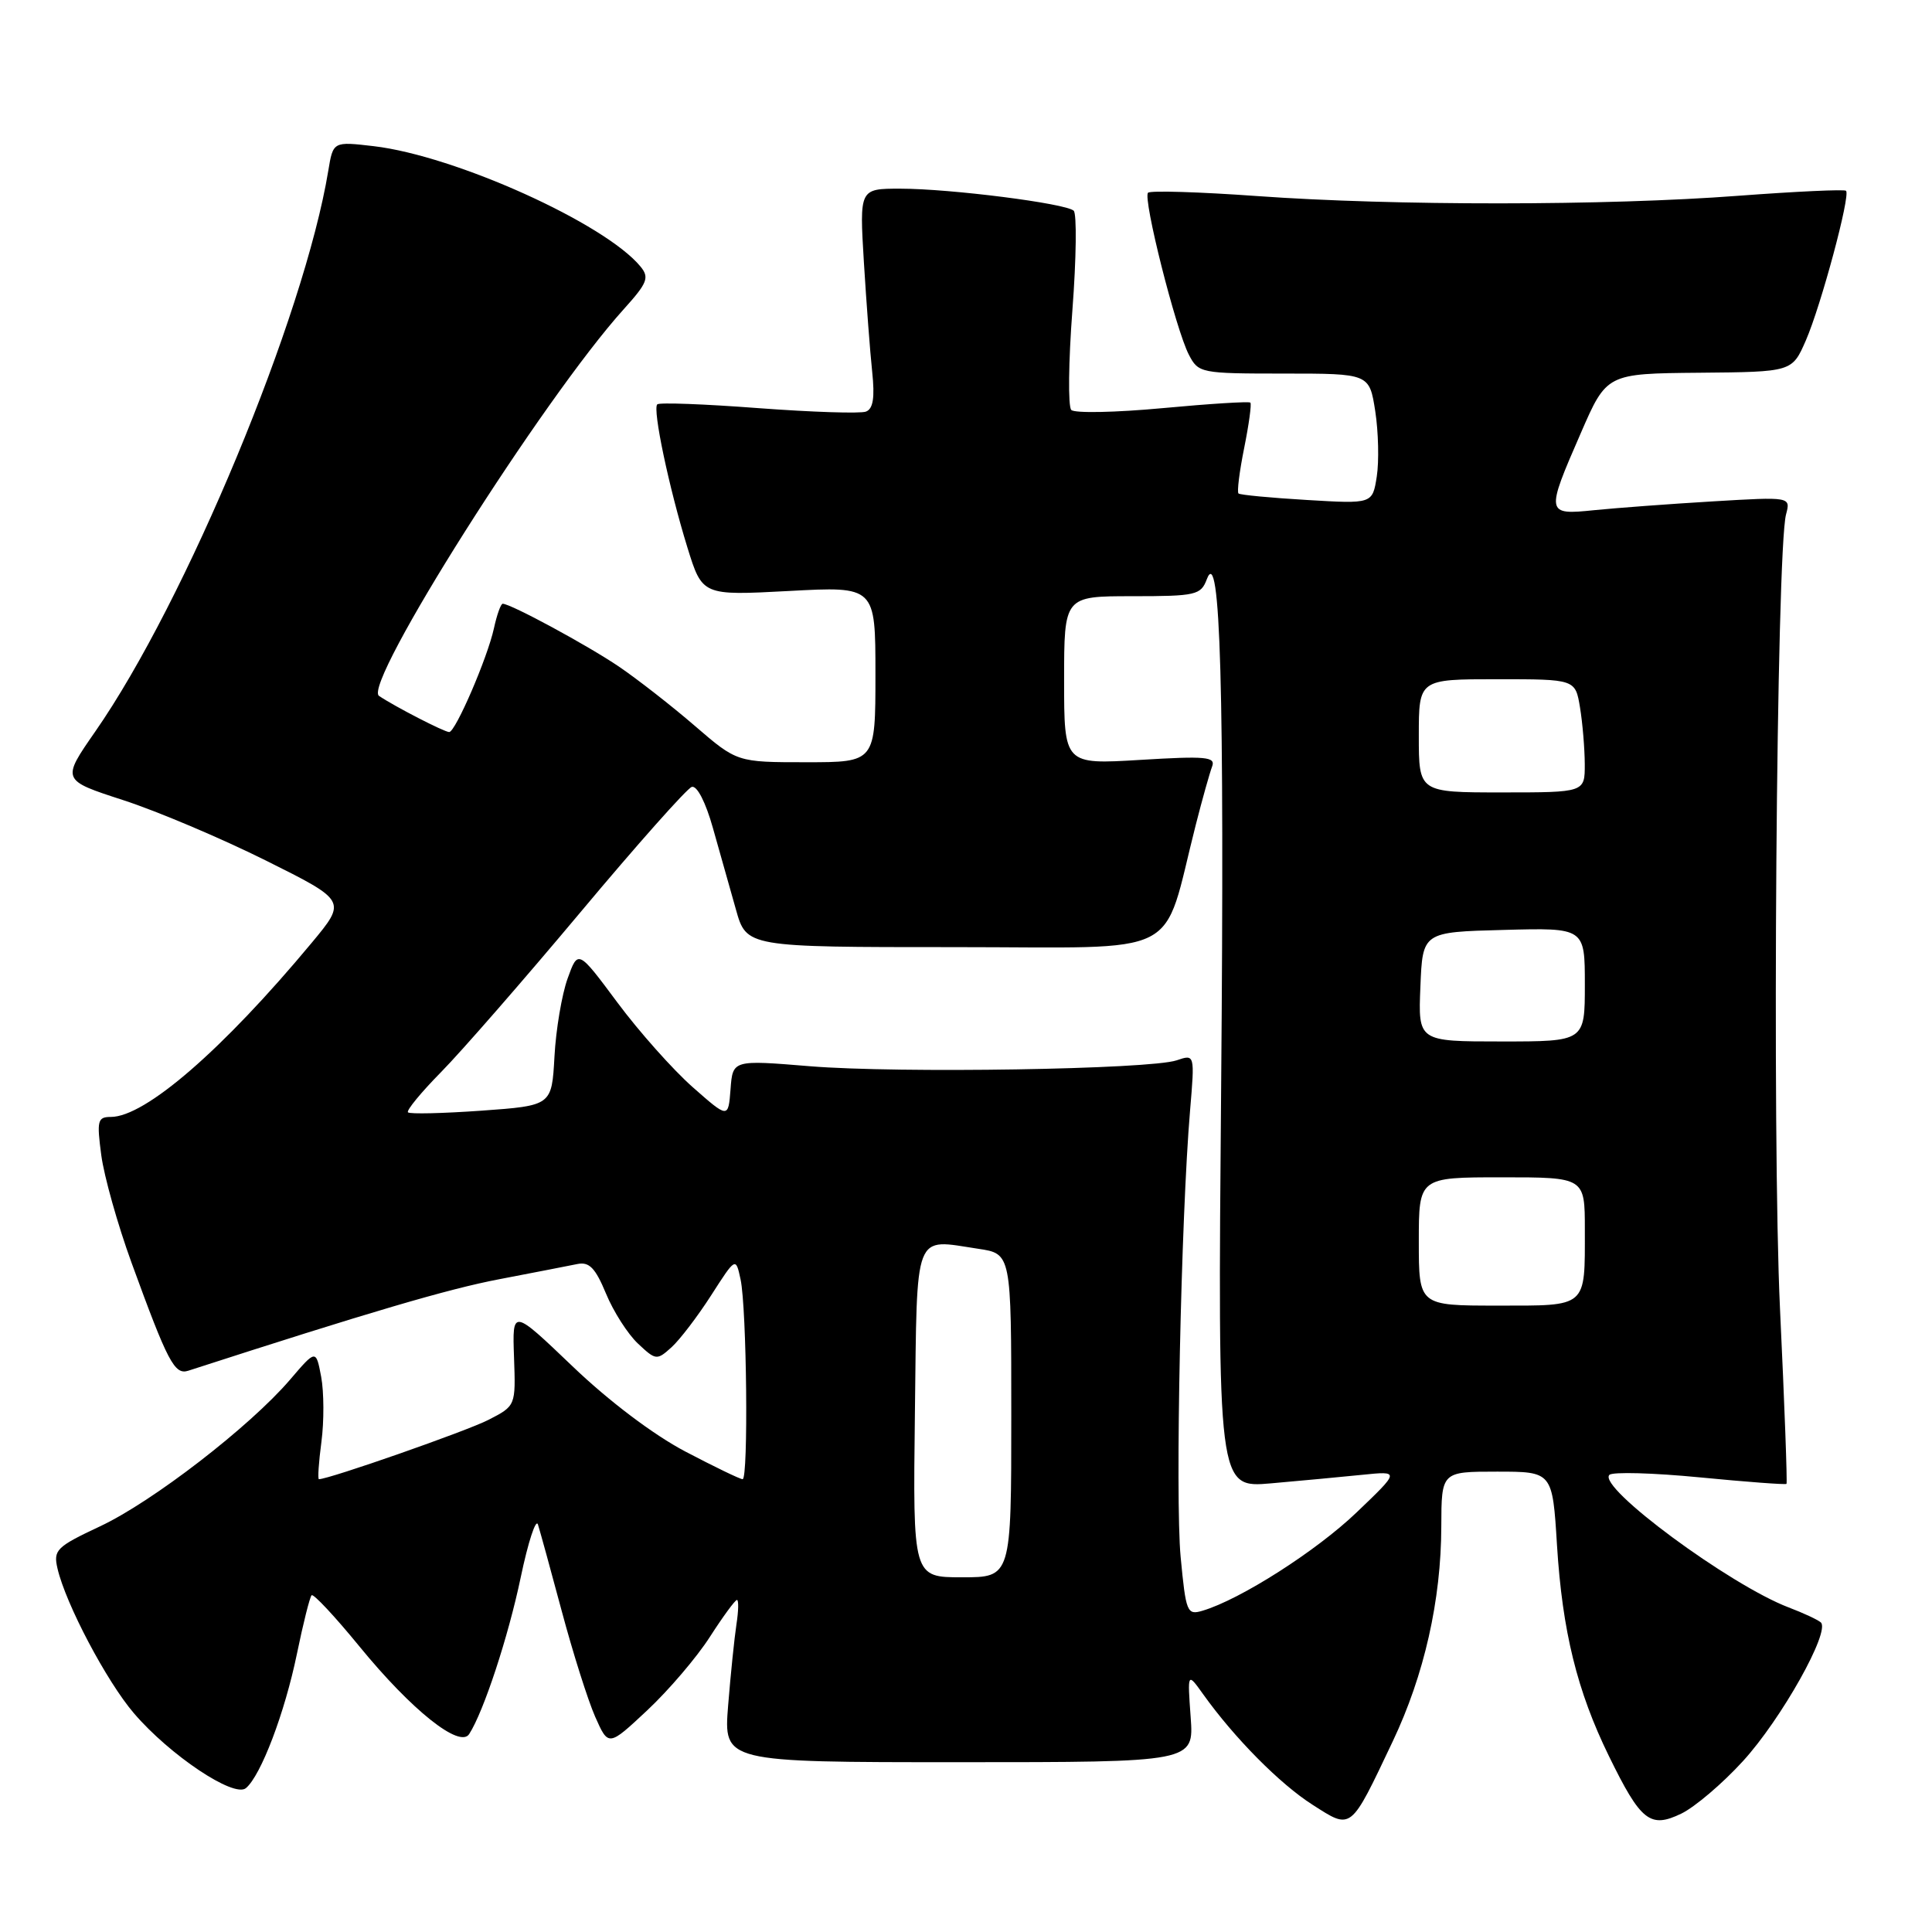 <?xml version="1.0" encoding="UTF-8" standalone="no"?>
<!DOCTYPE svg PUBLIC "-//W3C//DTD SVG 1.1//EN" "http://www.w3.org/Graphics/SVG/1.1/DTD/svg11.dtd" >
<svg xmlns="http://www.w3.org/2000/svg" xmlns:xlink="http://www.w3.org/1999/xlink" version="1.1" viewBox="0 0 256 256">
 <g >
 <path fill="currentColor"
d=" M 184.54 230.75 C 188.72 221.95 190.96 212.04 190.98 202.25 C 191.00 195.00 191.00 195.00 198.35 195.00 C 205.71 195.00 205.71 195.00 206.31 204.75 C 207.02 216.13 208.97 224.07 213.19 232.69 C 217.42 241.34 218.65 242.31 222.79 240.31 C 224.58 239.44 228.25 236.32 230.94 233.37 C 236.03 227.81 242.59 216.11 241.26 214.97 C 240.84 214.61 238.93 213.72 237.00 212.99 C 229.19 210.01 211.66 197.06 213.25 195.43 C 213.66 195.01 219.06 195.16 225.24 195.76 C 231.42 196.36 236.59 196.75 236.72 196.62 C 236.84 196.49 236.46 186.06 235.86 173.44 C 234.79 150.80 235.38 73.00 236.66 68.16 C 237.28 65.82 237.28 65.82 226.89 66.44 C 221.18 66.78 214.14 67.31 211.25 67.60 C 204.83 68.26 204.80 68.08 209.45 57.42 C 212.89 49.50 212.89 49.50 225.18 49.39 C 237.46 49.28 237.46 49.28 239.28 45.12 C 241.29 40.51 245.22 25.89 244.61 25.28 C 244.40 25.07 237.99 25.37 230.36 25.94 C 212.89 27.27 184.65 27.28 166.59 25.98 C 158.95 25.43 152.43 25.23 152.12 25.54 C 151.41 26.26 155.79 43.64 157.53 47.00 C 158.80 49.44 159.08 49.50 170.14 49.50 C 181.45 49.50 181.45 49.50 182.23 54.50 C 182.65 57.25 182.74 61.14 182.43 63.14 C 181.86 66.77 181.86 66.77 173.18 66.25 C 168.41 65.97 164.32 65.58 164.11 65.39 C 163.89 65.20 164.23 62.49 164.86 59.36 C 165.49 56.23 165.86 53.52 165.68 53.35 C 165.50 53.17 160.27 53.50 154.05 54.08 C 147.83 54.66 142.38 54.77 141.95 54.32 C 141.51 53.87 141.58 47.91 142.10 41.07 C 142.62 34.23 142.69 28.32 142.27 27.92 C 141.22 26.95 125.92 25.00 119.28 25.00 C 113.88 25.00 113.88 25.00 114.47 34.75 C 114.80 40.11 115.29 46.65 115.57 49.27 C 115.93 52.68 115.70 54.18 114.74 54.54 C 114.01 54.82 107.60 54.61 100.49 54.08 C 93.38 53.54 87.35 53.31 87.09 53.58 C 86.45 54.22 88.64 64.62 91.08 72.53 C 93.06 78.92 93.06 78.92 104.53 78.31 C 116.00 77.69 116.00 77.69 116.00 89.35 C 116.00 101.00 116.00 101.00 106.83 101.00 C 97.66 101.00 97.66 101.00 92.08 96.19 C 89.01 93.54 84.47 90.00 82.00 88.32 C 77.85 85.51 67.67 80.00 66.61 80.00 C 66.36 80.00 65.84 81.46 65.45 83.25 C 64.60 87.16 60.35 97.00 59.52 97.00 C 58.87 97.00 52.29 93.61 50.22 92.21 C 47.98 90.70 72.00 52.76 82.65 40.97 C 85.79 37.49 86.07 36.78 84.87 35.32 C 80.17 29.60 60.32 20.64 49.53 19.37 C 44.14 18.74 44.14 18.74 43.50 22.62 C 40.32 41.92 24.62 79.69 12.61 96.95 C 8.15 103.37 8.15 103.37 16.32 106.02 C 20.82 107.48 29.32 111.08 35.22 114.02 C 45.93 119.36 45.93 119.36 41.30 124.93 C 29.50 139.11 19.24 148.00 14.68 148.00 C 12.93 148.00 12.81 148.49 13.42 153.07 C 13.79 155.86 15.59 162.27 17.43 167.32 C 22.23 180.49 23.13 182.21 24.94 181.63 C 48.90 173.88 59.35 170.80 66.17 169.50 C 70.75 168.62 75.40 167.72 76.51 167.49 C 78.08 167.17 78.89 168.01 80.30 171.41 C 81.28 173.79 83.19 176.77 84.53 178.03 C 86.90 180.26 87.04 180.27 88.98 178.52 C 90.08 177.52 92.44 174.43 94.23 171.64 C 97.49 166.56 97.49 166.56 98.13 169.53 C 98.95 173.39 99.18 196.00 98.40 196.00 C 98.06 196.00 94.65 194.35 90.80 192.33 C 86.58 190.11 80.66 185.64 75.85 181.03 C 67.88 173.41 67.88 173.41 68.11 179.84 C 68.34 186.28 68.34 186.28 64.72 188.14 C 61.84 189.62 43.60 196.00 42.26 196.00 C 42.08 196.00 42.23 193.77 42.59 191.05 C 42.95 188.33 42.93 184.46 42.56 182.45 C 41.87 178.79 41.87 178.79 38.41 182.84 C 33.09 189.04 20.21 198.99 13.25 202.25 C 7.46 204.97 7.05 205.38 7.62 207.84 C 8.71 212.53 14.12 222.78 17.74 227.01 C 22.50 232.57 30.99 238.25 32.58 236.94 C 34.57 235.29 37.73 226.96 39.34 219.16 C 40.17 215.12 41.05 211.62 41.29 211.38 C 41.53 211.14 44.37 214.18 47.61 218.14 C 54.53 226.61 60.93 231.71 62.17 229.77 C 64.09 226.79 67.35 216.89 69.00 209.00 C 69.98 204.32 71.01 201.18 71.28 202.00 C 71.54 202.82 72.97 208.00 74.44 213.50 C 75.91 219.00 77.90 225.29 78.86 227.47 C 80.62 231.44 80.62 231.44 85.77 226.62 C 88.60 223.97 92.33 219.60 94.06 216.90 C 95.79 214.21 97.41 212.00 97.65 212.00 C 97.89 212.00 97.86 213.46 97.58 215.25 C 97.31 217.04 96.81 221.88 96.48 226.00 C 95.88 233.50 95.88 233.50 127.04 233.50 C 158.20 233.50 158.20 233.50 157.77 227.54 C 157.34 221.58 157.34 221.58 159.42 224.49 C 163.57 230.30 169.60 236.39 173.92 239.14 C 179.14 242.48 178.88 242.68 184.54 230.75 Z  M 156.44 206.29 C 155.71 198.51 156.49 161.28 157.69 147.15 C 158.32 139.68 158.32 139.68 155.91 140.50 C 152.33 141.70 119.04 142.24 107.30 141.28 C 97.09 140.44 97.09 140.44 96.80 144.33 C 96.50 148.21 96.50 148.21 91.76 144.03 C 89.16 141.73 84.68 136.70 81.81 132.84 C 76.59 125.82 76.59 125.82 75.21 129.66 C 74.45 131.77 73.66 136.43 73.47 140.00 C 73.11 146.50 73.11 146.50 63.80 147.17 C 58.69 147.53 54.30 147.64 54.06 147.39 C 53.82 147.15 55.80 144.74 58.47 142.03 C 61.14 139.32 69.43 129.81 76.91 120.88 C 84.38 111.95 91.02 104.48 91.66 104.27 C 92.35 104.05 93.50 106.28 94.46 109.70 C 95.37 112.89 96.73 117.75 97.51 120.50 C 98.91 125.50 98.91 125.50 126.46 125.50 C 157.34 125.50 153.86 127.27 158.45 109.28 C 159.32 105.86 160.30 102.39 160.61 101.57 C 161.11 100.28 159.80 100.16 151.09 100.69 C 141.00 101.30 141.00 101.30 141.00 90.15 C 141.00 79.00 141.00 79.00 150.03 79.00 C 158.48 79.00 159.12 78.85 159.91 76.75 C 161.71 71.98 162.26 91.39 161.81 143.74 C 161.35 197.17 161.35 197.17 168.43 196.55 C 172.32 196.21 177.75 195.70 180.50 195.42 C 185.50 194.91 185.50 194.91 179.76 200.40 C 174.43 205.51 164.34 211.95 159.34 213.43 C 157.29 214.04 157.14 213.66 156.44 206.29 Z  M 121.23 187.26 C 121.53 162.76 120.99 164.17 129.62 165.47 C 134.00 166.12 134.00 166.12 134.00 187.56 C 134.00 209.00 134.00 209.00 127.48 209.00 C 120.96 209.00 120.96 209.00 121.23 187.26 Z  M 188.00 164.50 C 188.00 156.00 188.00 156.00 199.00 156.00 C 210.00 156.00 210.00 156.00 210.00 162.92 C 210.00 173.37 210.42 173.00 198.39 173.00 C 188.00 173.00 188.00 173.00 188.00 164.50 Z  M 188.21 130.75 C 188.50 123.50 188.50 123.50 199.25 123.22 C 210.00 122.93 210.00 122.93 210.00 130.47 C 210.00 138.00 210.00 138.00 198.96 138.00 C 187.91 138.00 187.91 138.00 188.21 130.75 Z  M 188.00 97.50 C 188.00 90.00 188.00 90.00 198.37 90.00 C 208.74 90.00 208.74 90.00 209.36 93.75 C 209.70 95.81 209.98 99.19 209.99 101.25 C 210.00 105.00 210.00 105.00 199.00 105.00 C 188.00 105.00 188.00 105.00 188.00 97.50 Z "/>
</g>
</svg>